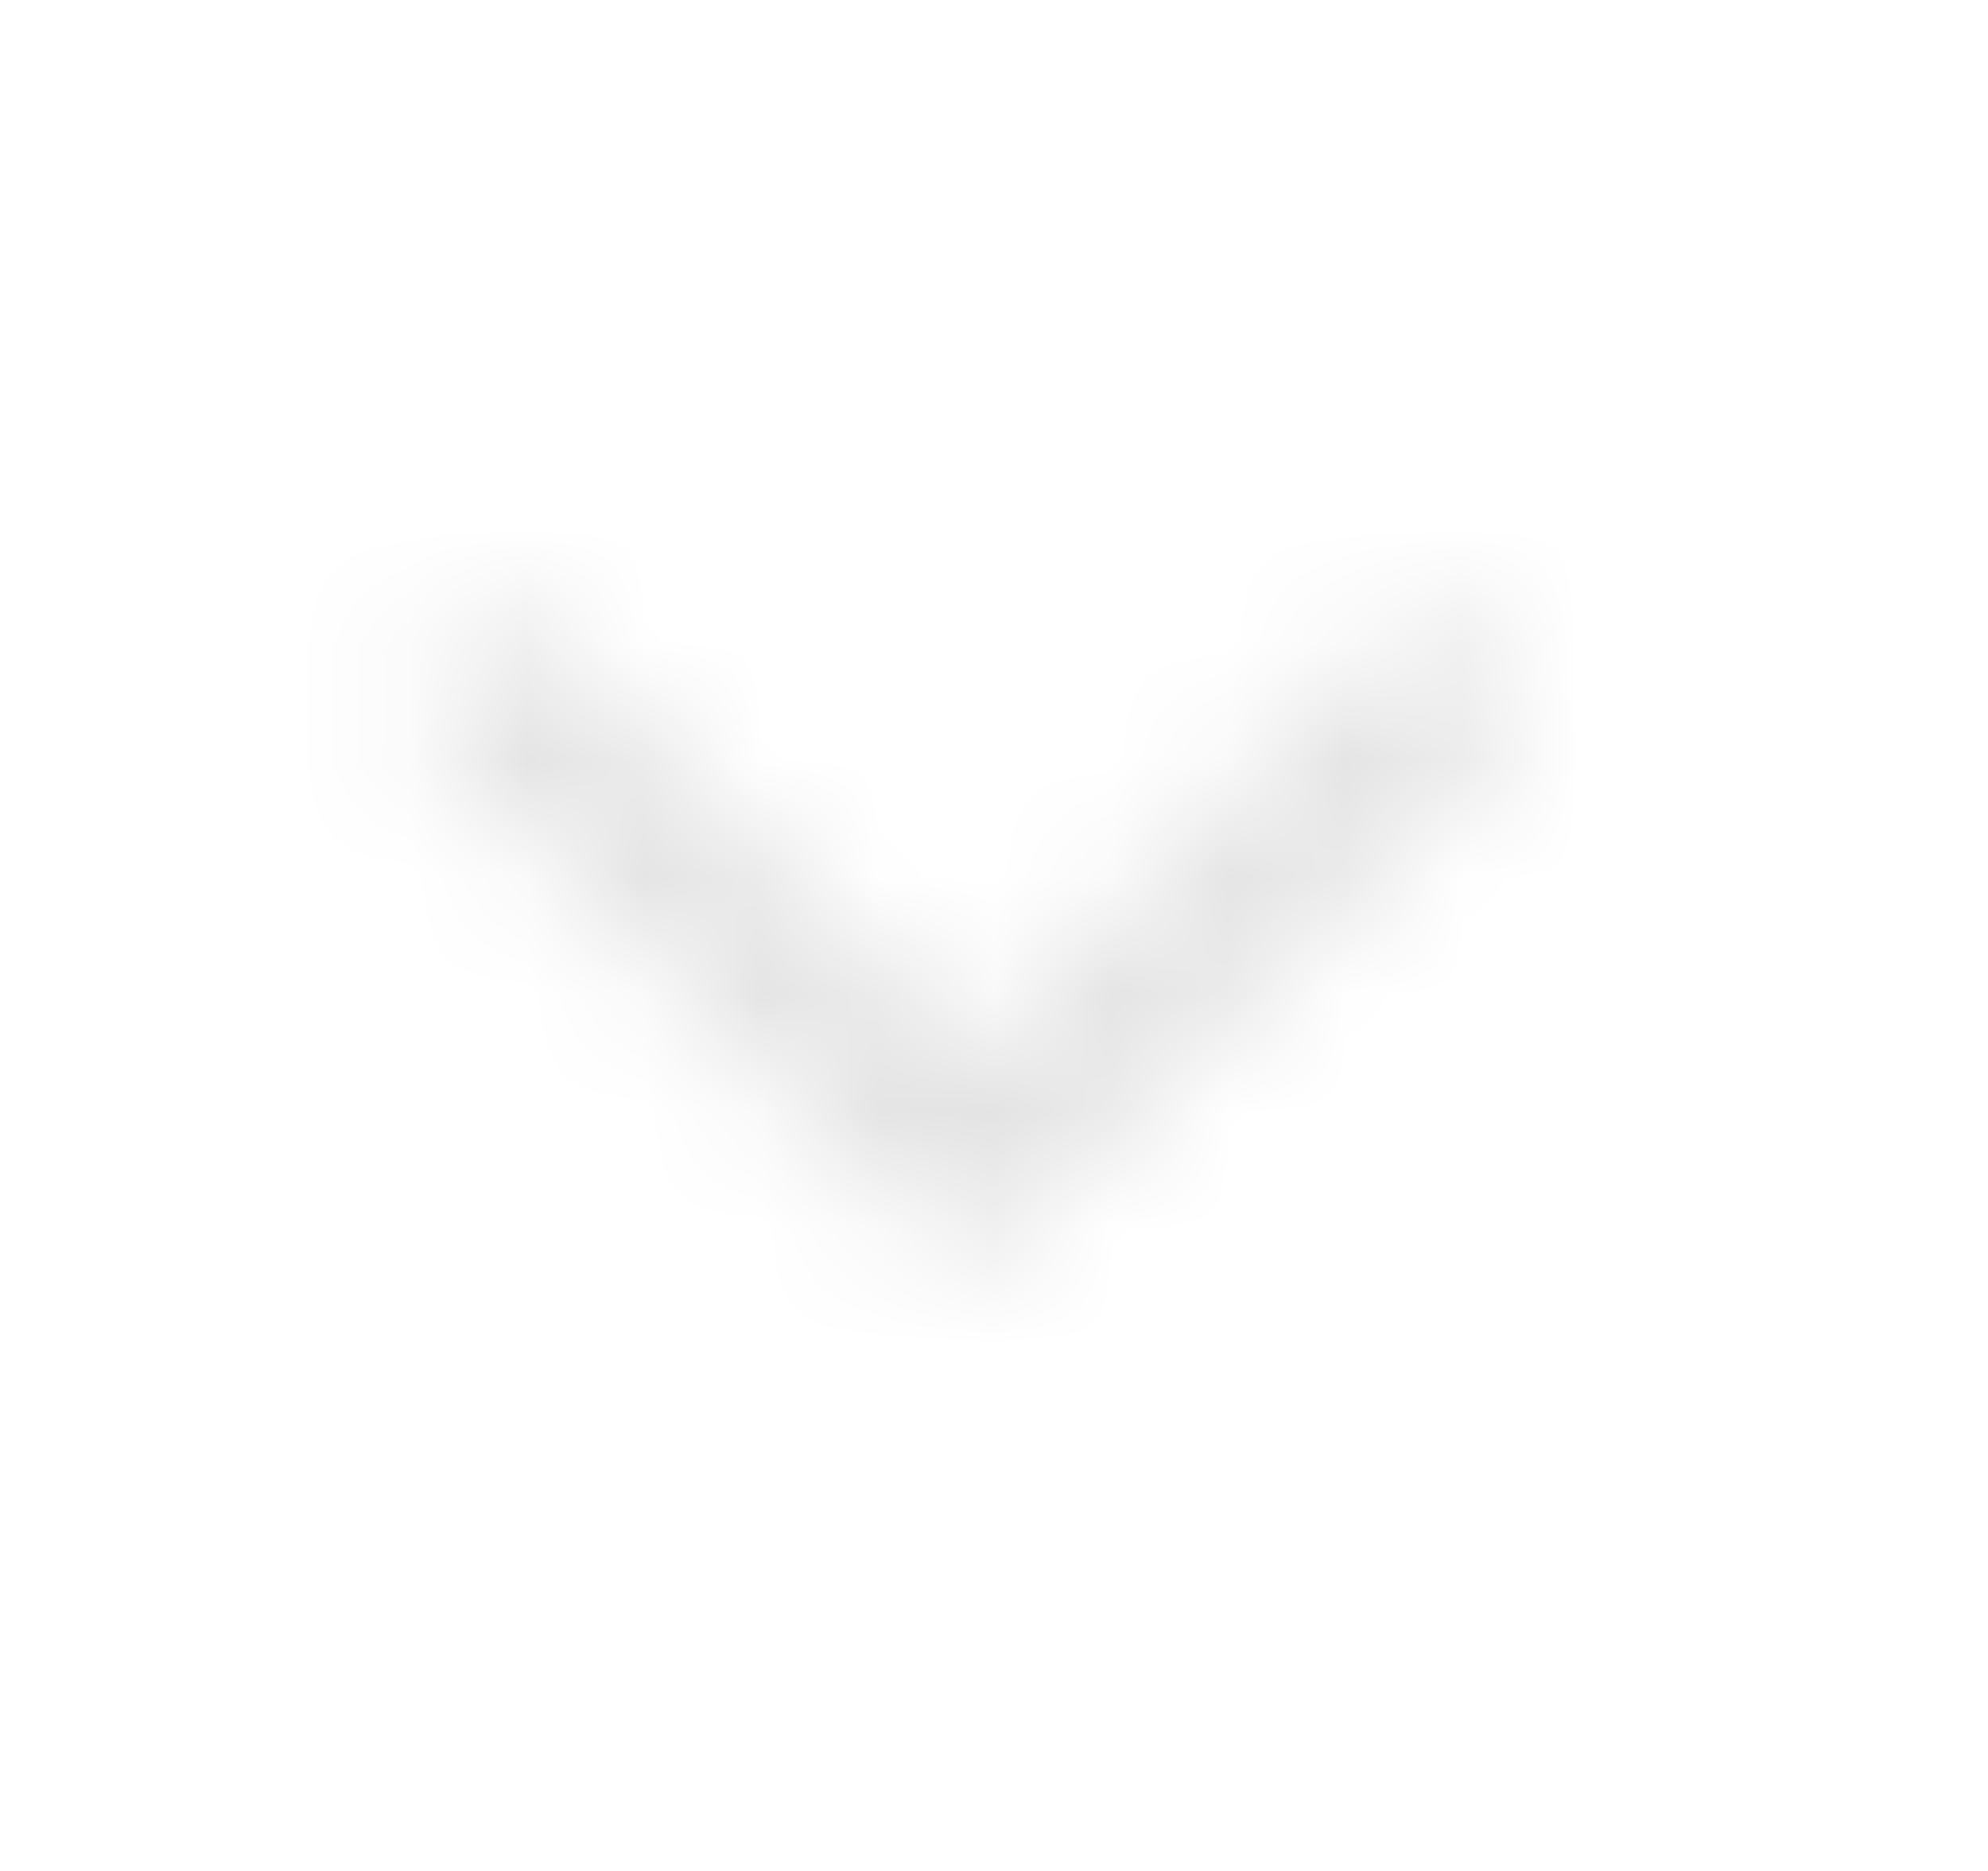 <svg width="17" height="16" viewBox="0 0 17 16" fill="none" xmlns="http://www.w3.org/2000/svg">
<mask id="mask0_66_6067" style="mask-type:alpha" maskUnits="userSpaceOnUse" x="0" y="0" width="17" height="16">
<path d="M4.281 6L8.281 10L12.281 6" stroke="black" stroke-width="1.333" stroke-linecap="round" stroke-linejoin="round"/>
</mask>
<g mask="url(#mask0_66_6067)">
<mask id="path-2-inside-1_66_6067" fill="white">
<path d="M0.281 0H16.281V16H0.281V0Z"/>
</mask>
<path d="M0.281 0H16.281V16H0.281V0Z" fill="#E3E3E3"/>
<path d="M0.281 0V-6H-5.719V0H0.281ZM16.281 0H22.281V-6H16.281V0ZM0.281 6H16.281V-6H0.281V6ZM10.281 0V16H22.281V0H10.281ZM6.281 16V0H-5.719V16H6.281Z" fill="#E3E3E3" mask="url(#path-2-inside-1_66_6067)"/>
</g>
</svg>
